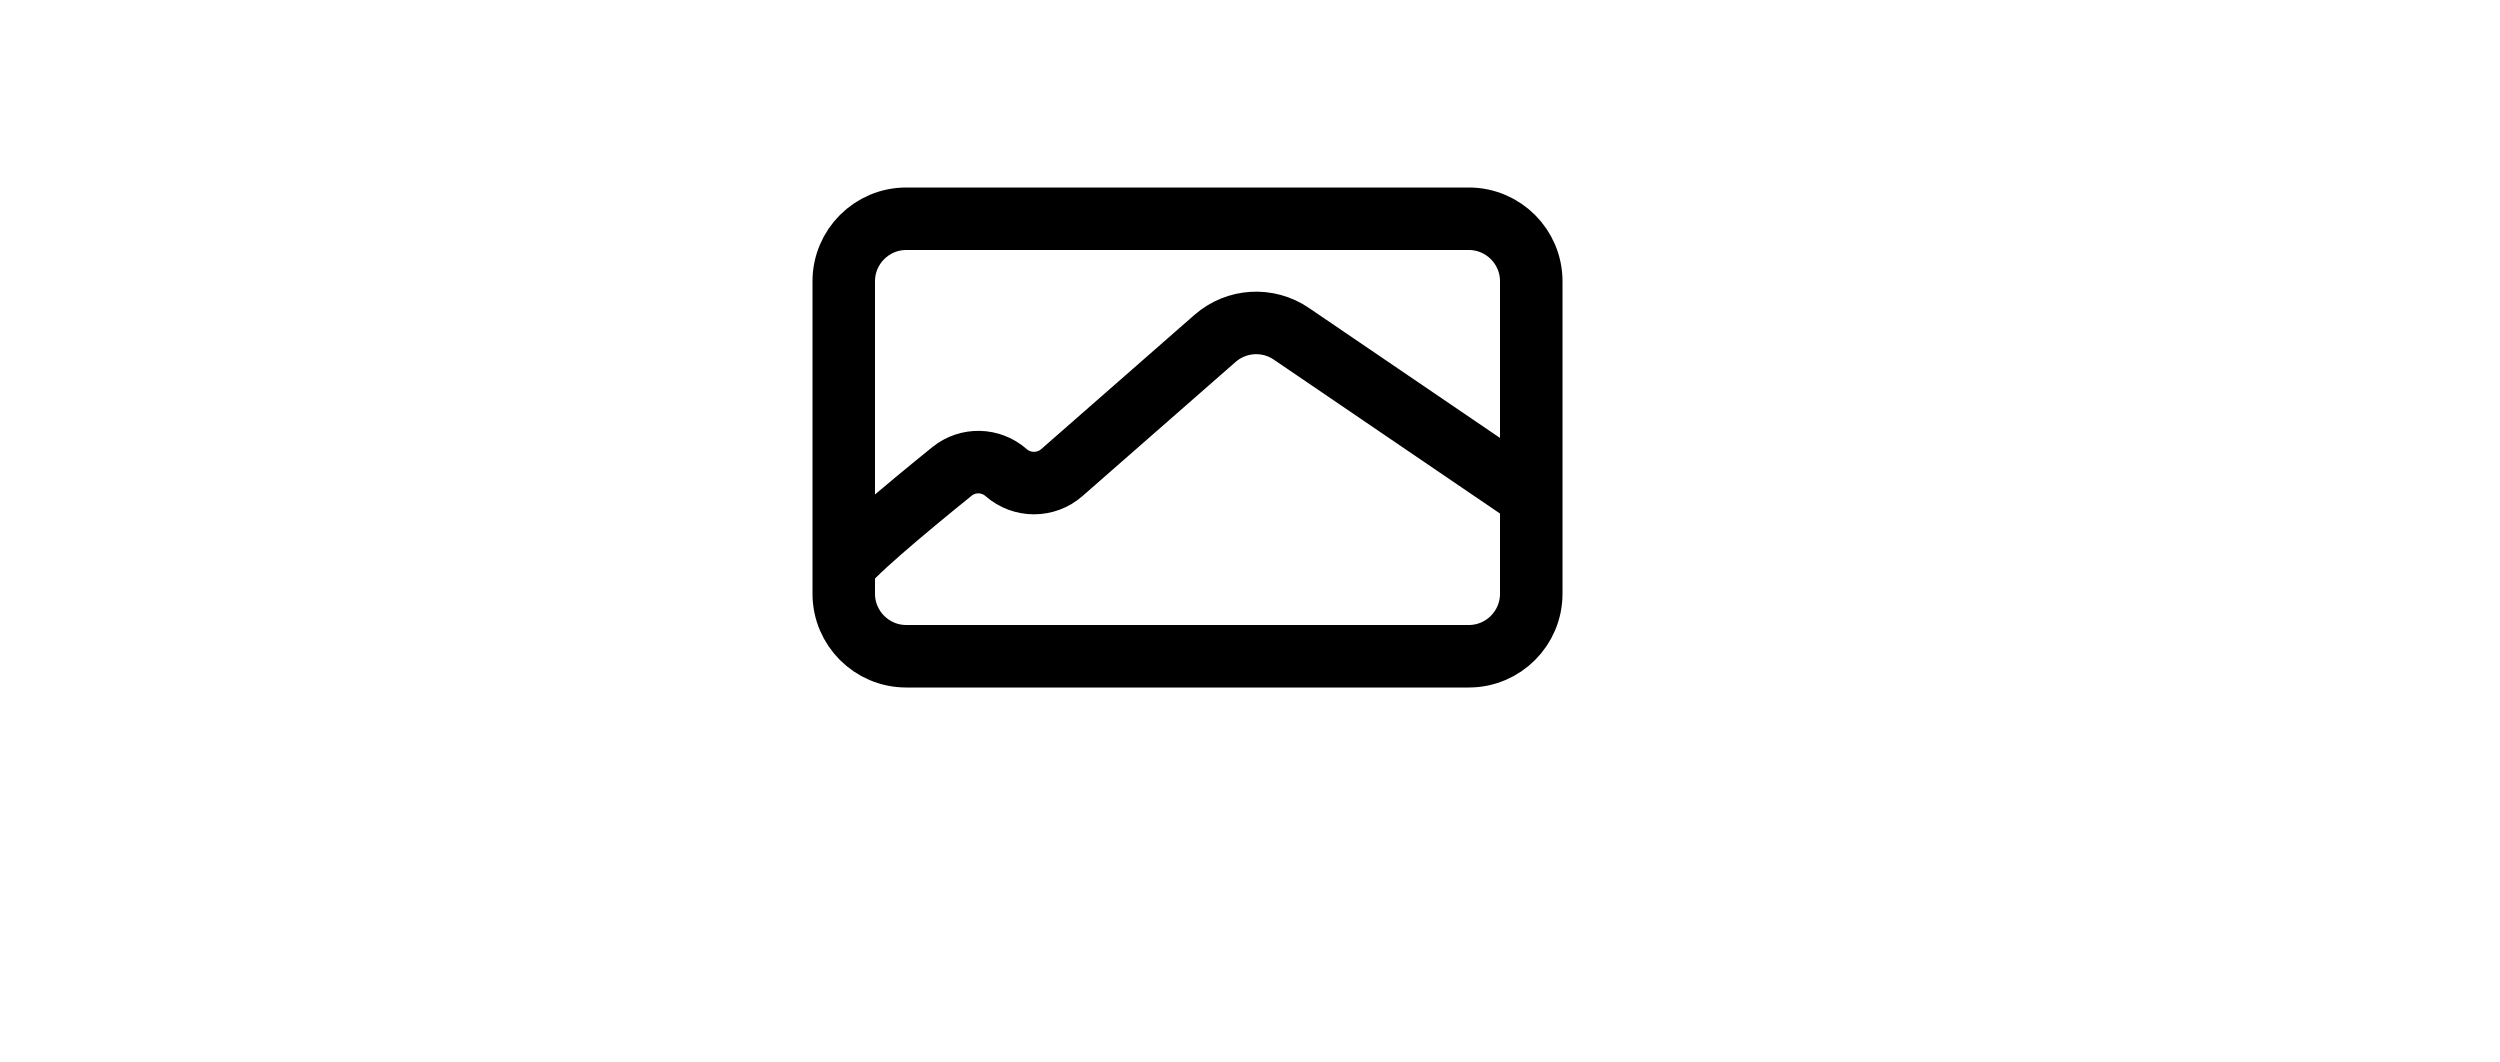 <svg width="40" height="17" viewBox="0 0 30 17" fill="none" xmlns="http://www.w3.org/2000/svg">
<path d="M8.5 9.095V4.5C8.5 3.948 8.948 3.5 9.5 3.5H18.5C19.052 3.5 19.5 3.948 19.5 4.5V7.952M8.5 9.095V9.5C8.5 10.052 8.948 10.5 9.5 10.5H18.5C19.052 10.5 19.5 10.052 19.5 9.5V7.952M8.5 9.095C8.5 8.97 9.483 8.147 10.234 7.541C10.488 7.337 10.852 7.346 11.097 7.561V7.561C11.353 7.785 11.734 7.785 11.99 7.561L14.44 5.415C14.783 5.114 15.285 5.084 15.661 5.34L19.5 7.952" stroke="black"/>
</svg>

